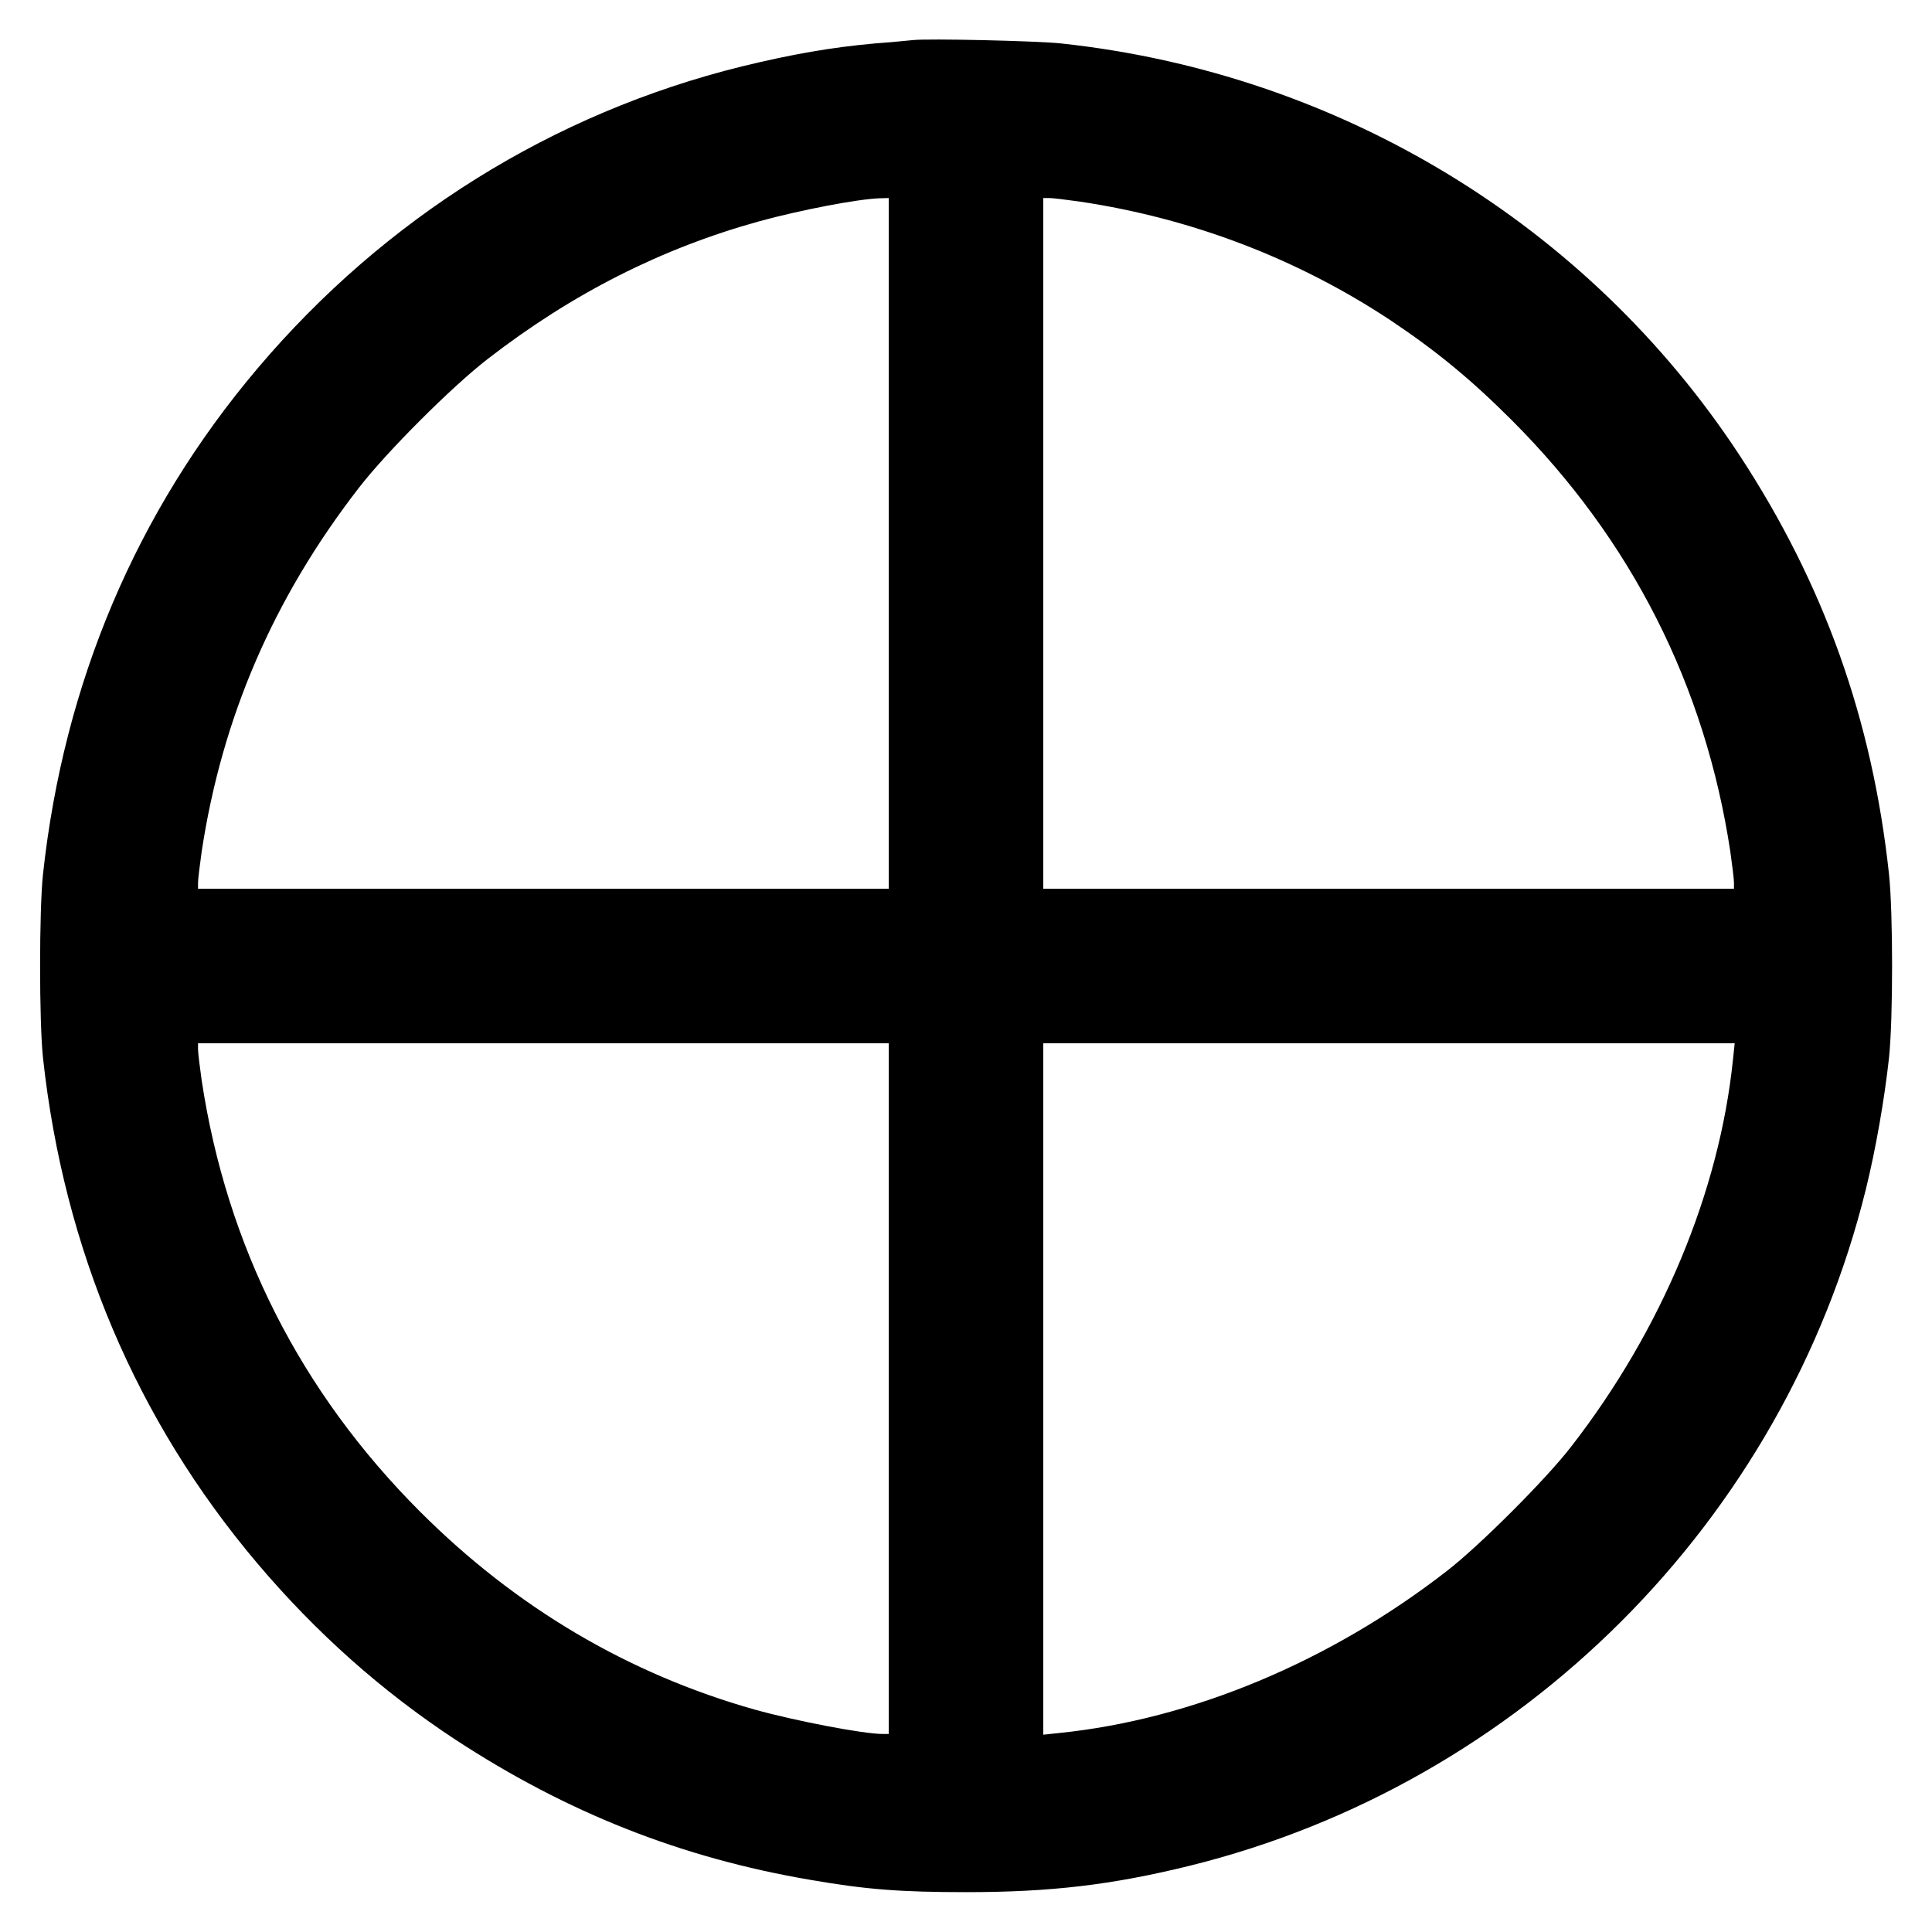 <?xml version="1.0" standalone="no"?>
<!DOCTYPE svg PUBLIC "-//W3C//DTD SVG 20010904//EN"
 "http://www.w3.org/TR/2001/REC-SVG-20010904/DTD/svg10.dtd">
<svg version="1.0" xmlns="http://www.w3.org/2000/svg"
 width="800pt" height="800pt" viewBox="0 0 800 800"
 preserveAspectRatio="xMidYMid meet">
<g transform="translate(0,800) scale(0.1,-0.1)"
fill="#000000" stroke="none">
<path d="M3780 7834 c-19 -2 -91 -9 -159 -14 -177 -16 -340 -44 -549 -95 -782
-193 -1478 -627 -2006 -1251 -501 -592 -802 -1302 -888 -2094 -16 -148 -16
-612 0 -760 86 -792 387 -1502 888 -2094 243 -287 515 -529 819 -729 463 -303
936 -490 1470 -581 230 -40 375 -51 645 -51 351 0 604 30 925 109 1374 339
2462 1427 2801 2801 41 166 77 372 96 545 17 162 17 598 0 760 -69 640 -269
1201 -619 1735 -627 955 -1657 1581 -2808 1705 -102 11 -552 21 -615 14z
m-100 -2084 l0 -1430 -1430 0 -1430 0 0 25 c0 14 7 71 15 128 84 555 297 1050
651 1507 114 148 386 420 534 534 350 271 720 458 1125 570 172 47 407 92 498
95 l37 1 0 -1430z m793 1415 c465 -70 898 -236 1283 -490 190 -127 333 -244
504 -415 496 -496 801 -1099 905 -1787 8 -57 15 -114 15 -128 l0 -25 -1430 0
-1430 0 0 1430 0 1430 25 0 c14 0 71 -7 128 -15z m-793 -4915 l0 -1430 -25 0
c-80 0 -361 54 -530 101 -524 148 -989 423 -1385 819 -496 496 -801 1099 -905
1787 -8 57 -15 114 -15 128 l0 25 1430 0 1430 0 0 -1430z m3496 1364 c-56
-548 -295 -1121 -670 -1604 -104 -135 -381 -412 -516 -516 -483 -375 -1056
-614 -1604 -670 l-66 -7 0 1432 0 1431 1431 0 1432 0 -7 -66z"/>
</g>
</svg>
